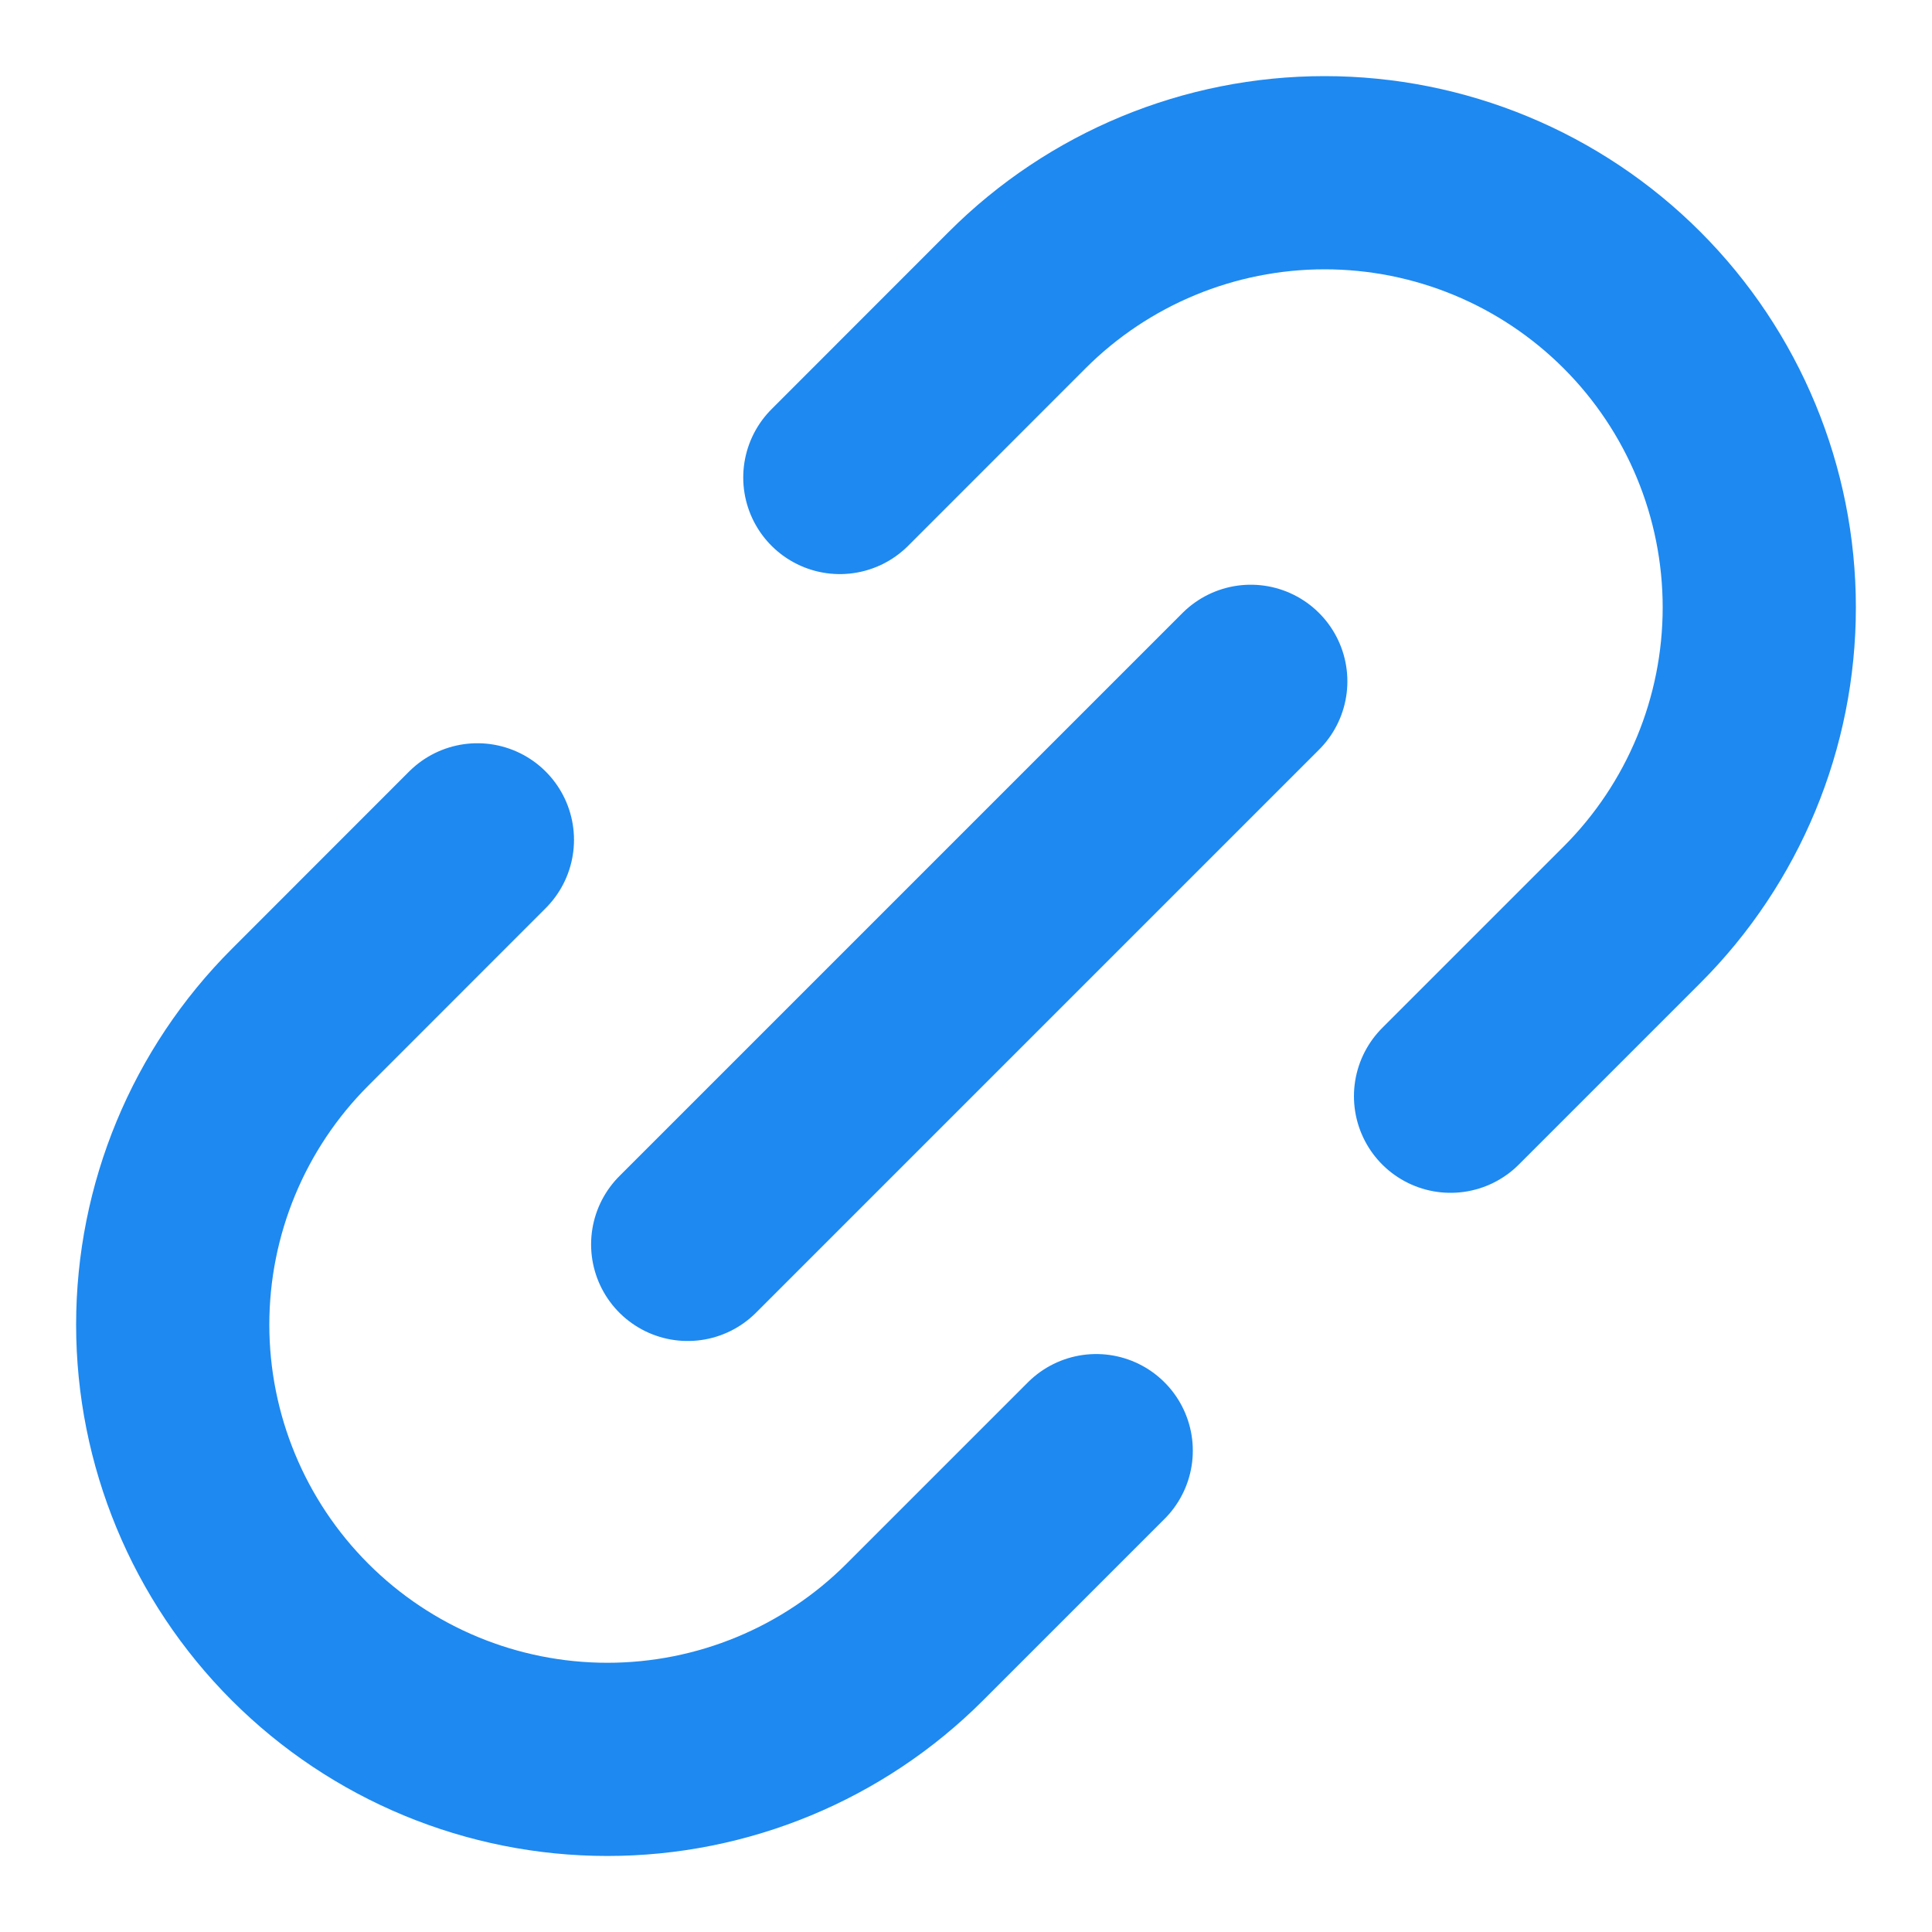 <svg width="20" height="20" viewBox="0 0 20 20" fill="none" xmlns="http://www.w3.org/2000/svg">
<path d="M11.348 15.017L9.47 16.895C8.626 17.739 7.481 18.213 6.288 18.213C5.094 18.213 3.95 17.739 3.106 16.895C2.262 16.051 1.788 14.906 1.788 13.713C1.788 12.519 2.262 11.375 3.106 10.531L4.942 8.694M8.694 4.943L10.53 3.106C11.374 2.262 12.519 1.788 13.712 1.788C14.906 1.788 16.05 2.262 16.894 3.106C17.738 3.95 18.212 5.095 18.212 6.288C18.212 7.482 17.738 8.626 16.894 9.47L15.016 11.348M7.119 12.882L12.948 7.053" stroke="#1E89F0" stroke-width="2" stroke-linecap="round" stroke-linejoin="round"/>
</svg>
